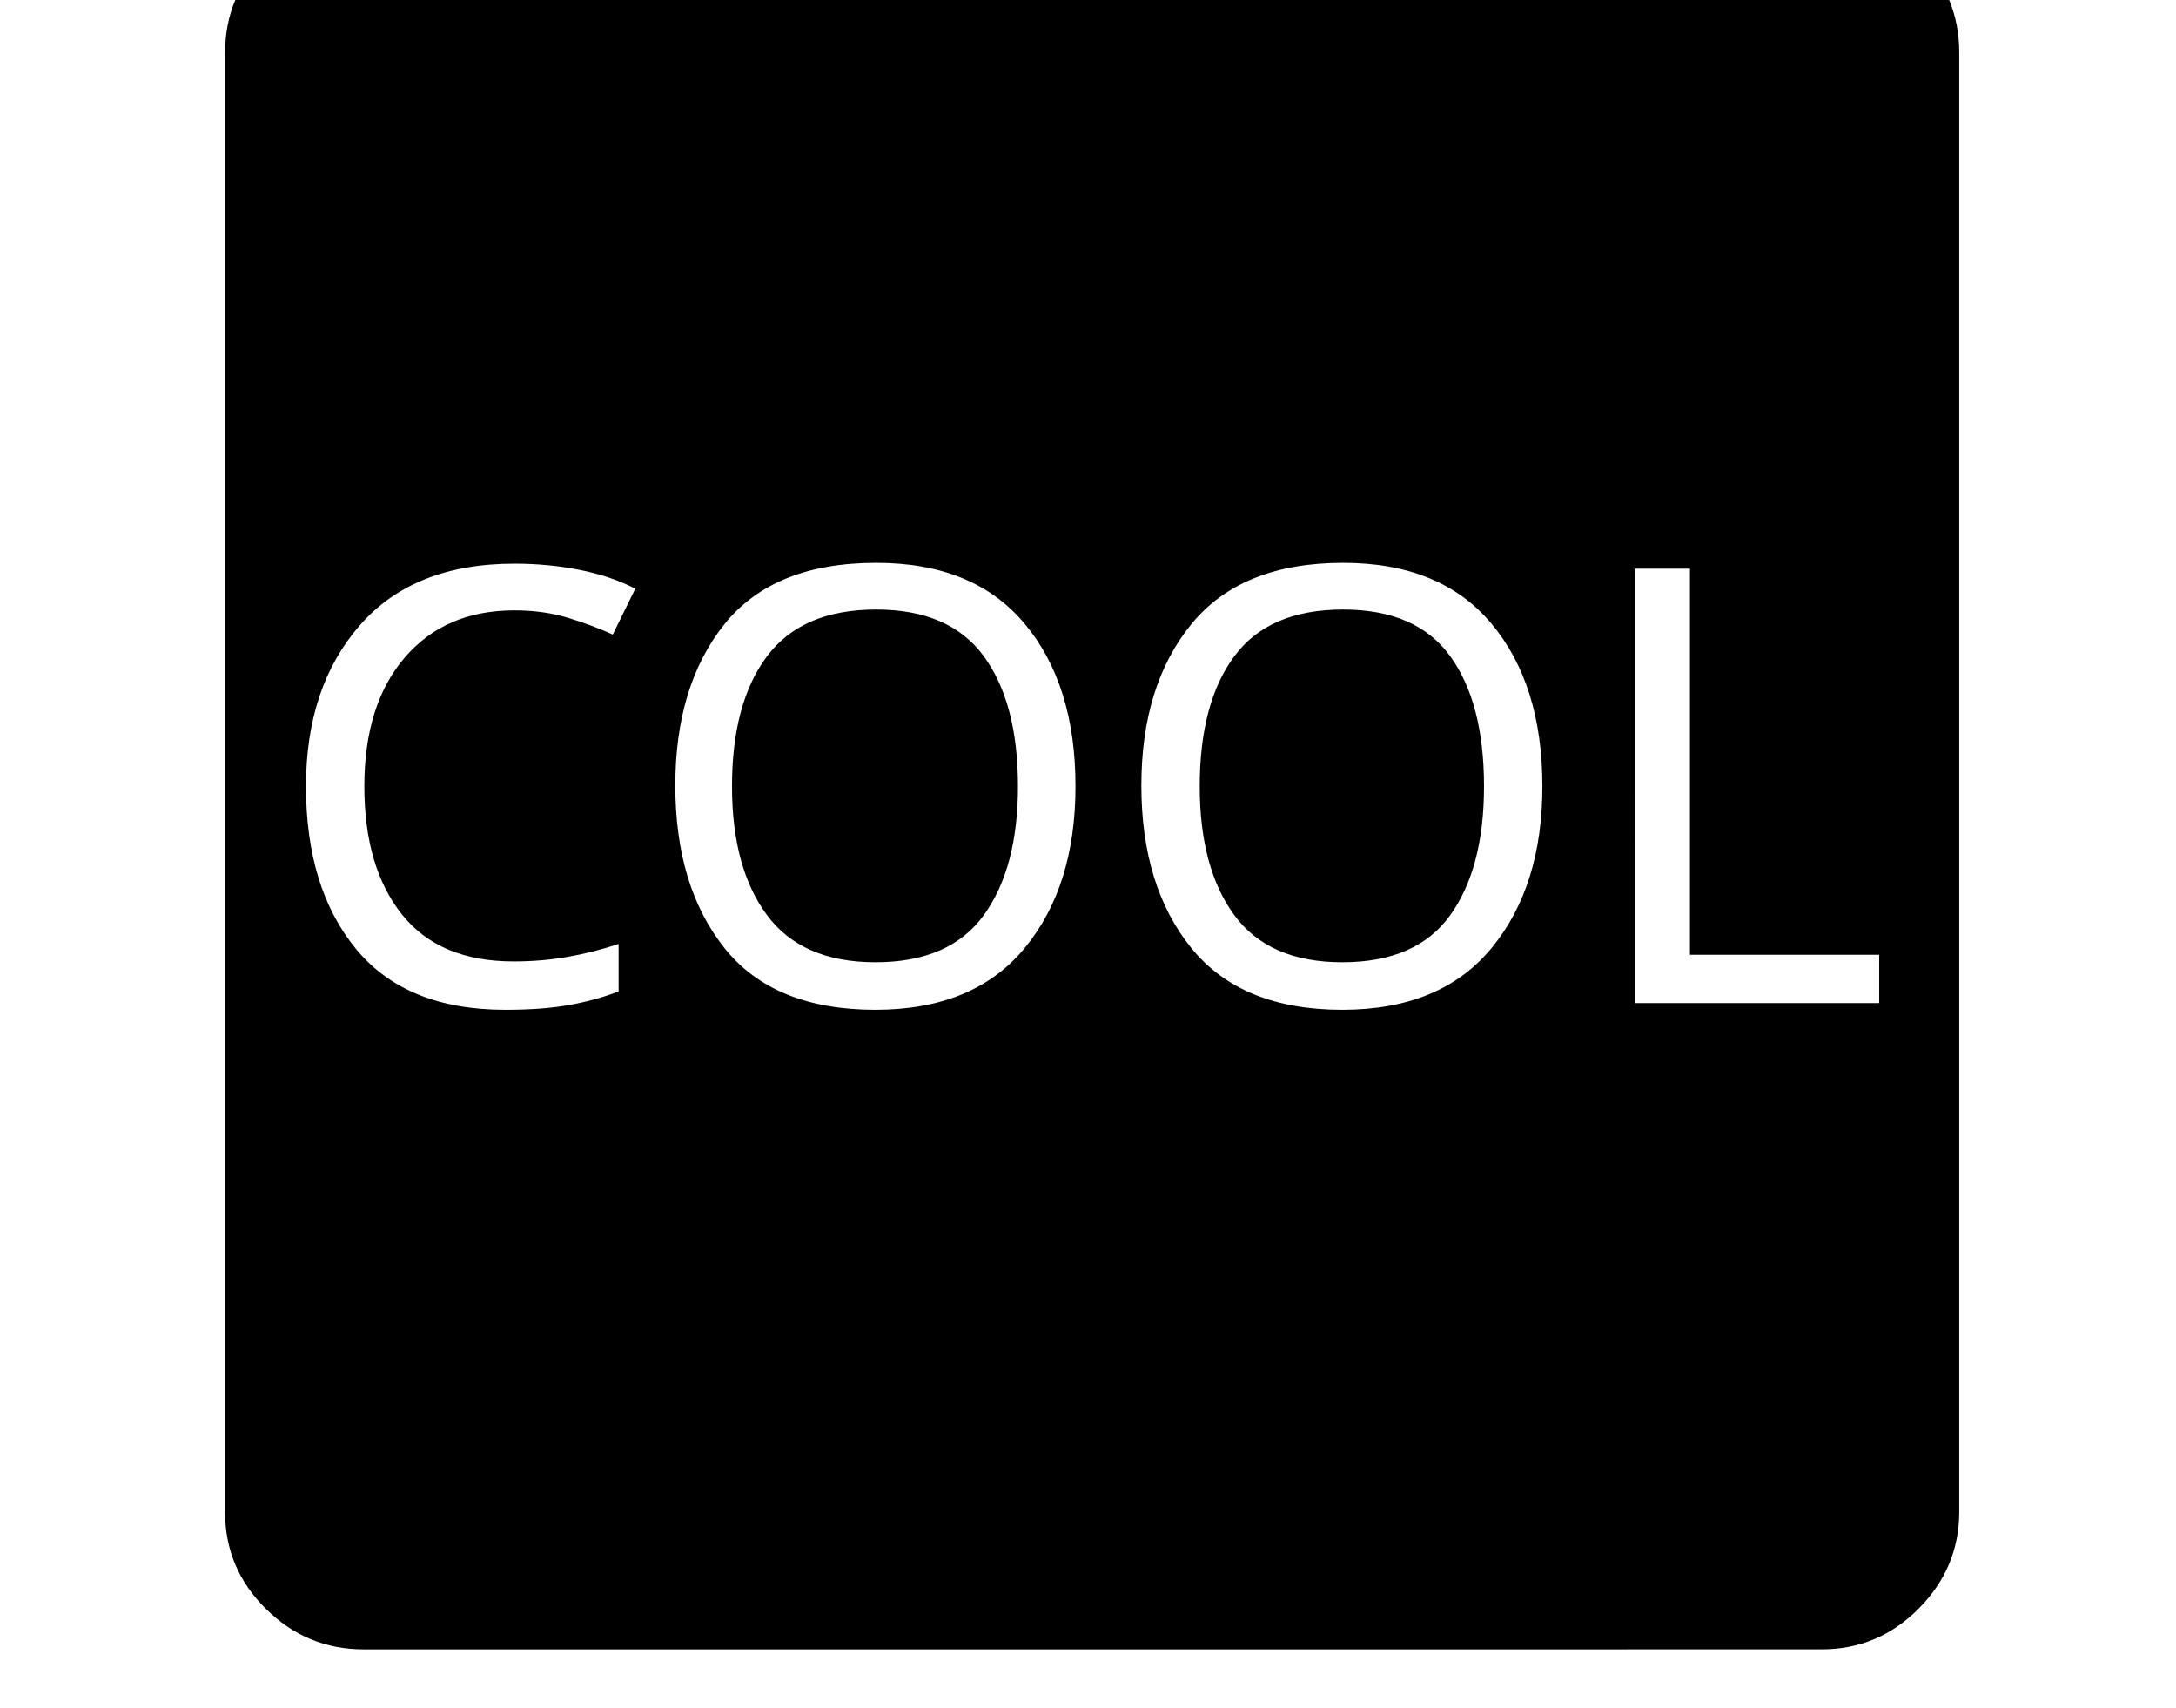 <svg xmlns="http://www.w3.org/2000/svg" viewBox="-10 0 2610 2048"><path d="M596 1211q44 0 75.5-5.5T732 1189v-57q-30 10-61 15.5t-65 5.5q-89 0-134-56.5T427 943q0-98 48.5-154.5T607 732q35 0 64.5 9t53.5 20l27-55q-29-15-66.5-22.5T607 676q-121 0-185.5 74T357 943q0 122 60 195t179 73zm444 0q118 0 179-74t61-194q0-122-61-195t-178-73q-123 0-182 73.5T800 942q0 121 59 195t181 74zm0-57q-88 0-130-56.5T868 943q0-100 42-156t131-56q88 0 129 56t41 156q0 98-41 154.5t-130 56.5zm560 57q118 0 179-74t61-194q0-122-61-195t-178-73q-122 0-182 73.5T1359 942q0 121 60 195t181 74zm0-57q-88 0-129.5-56.5T1429 943q0-100 41.5-156t130.5-56q88 0 128.5 56t40.5 156q0 98-40.5 154.5T1600 1154zm351 49h293v-58h-227V682h-66zM426 1978q-68 0-117-48.5T260 1814V63q0-68 49-116.5T425-102h1750q68 0 116.5 48.5T2340 63v1750q0 67-48.5 116t-116.5 49z"/></svg>
